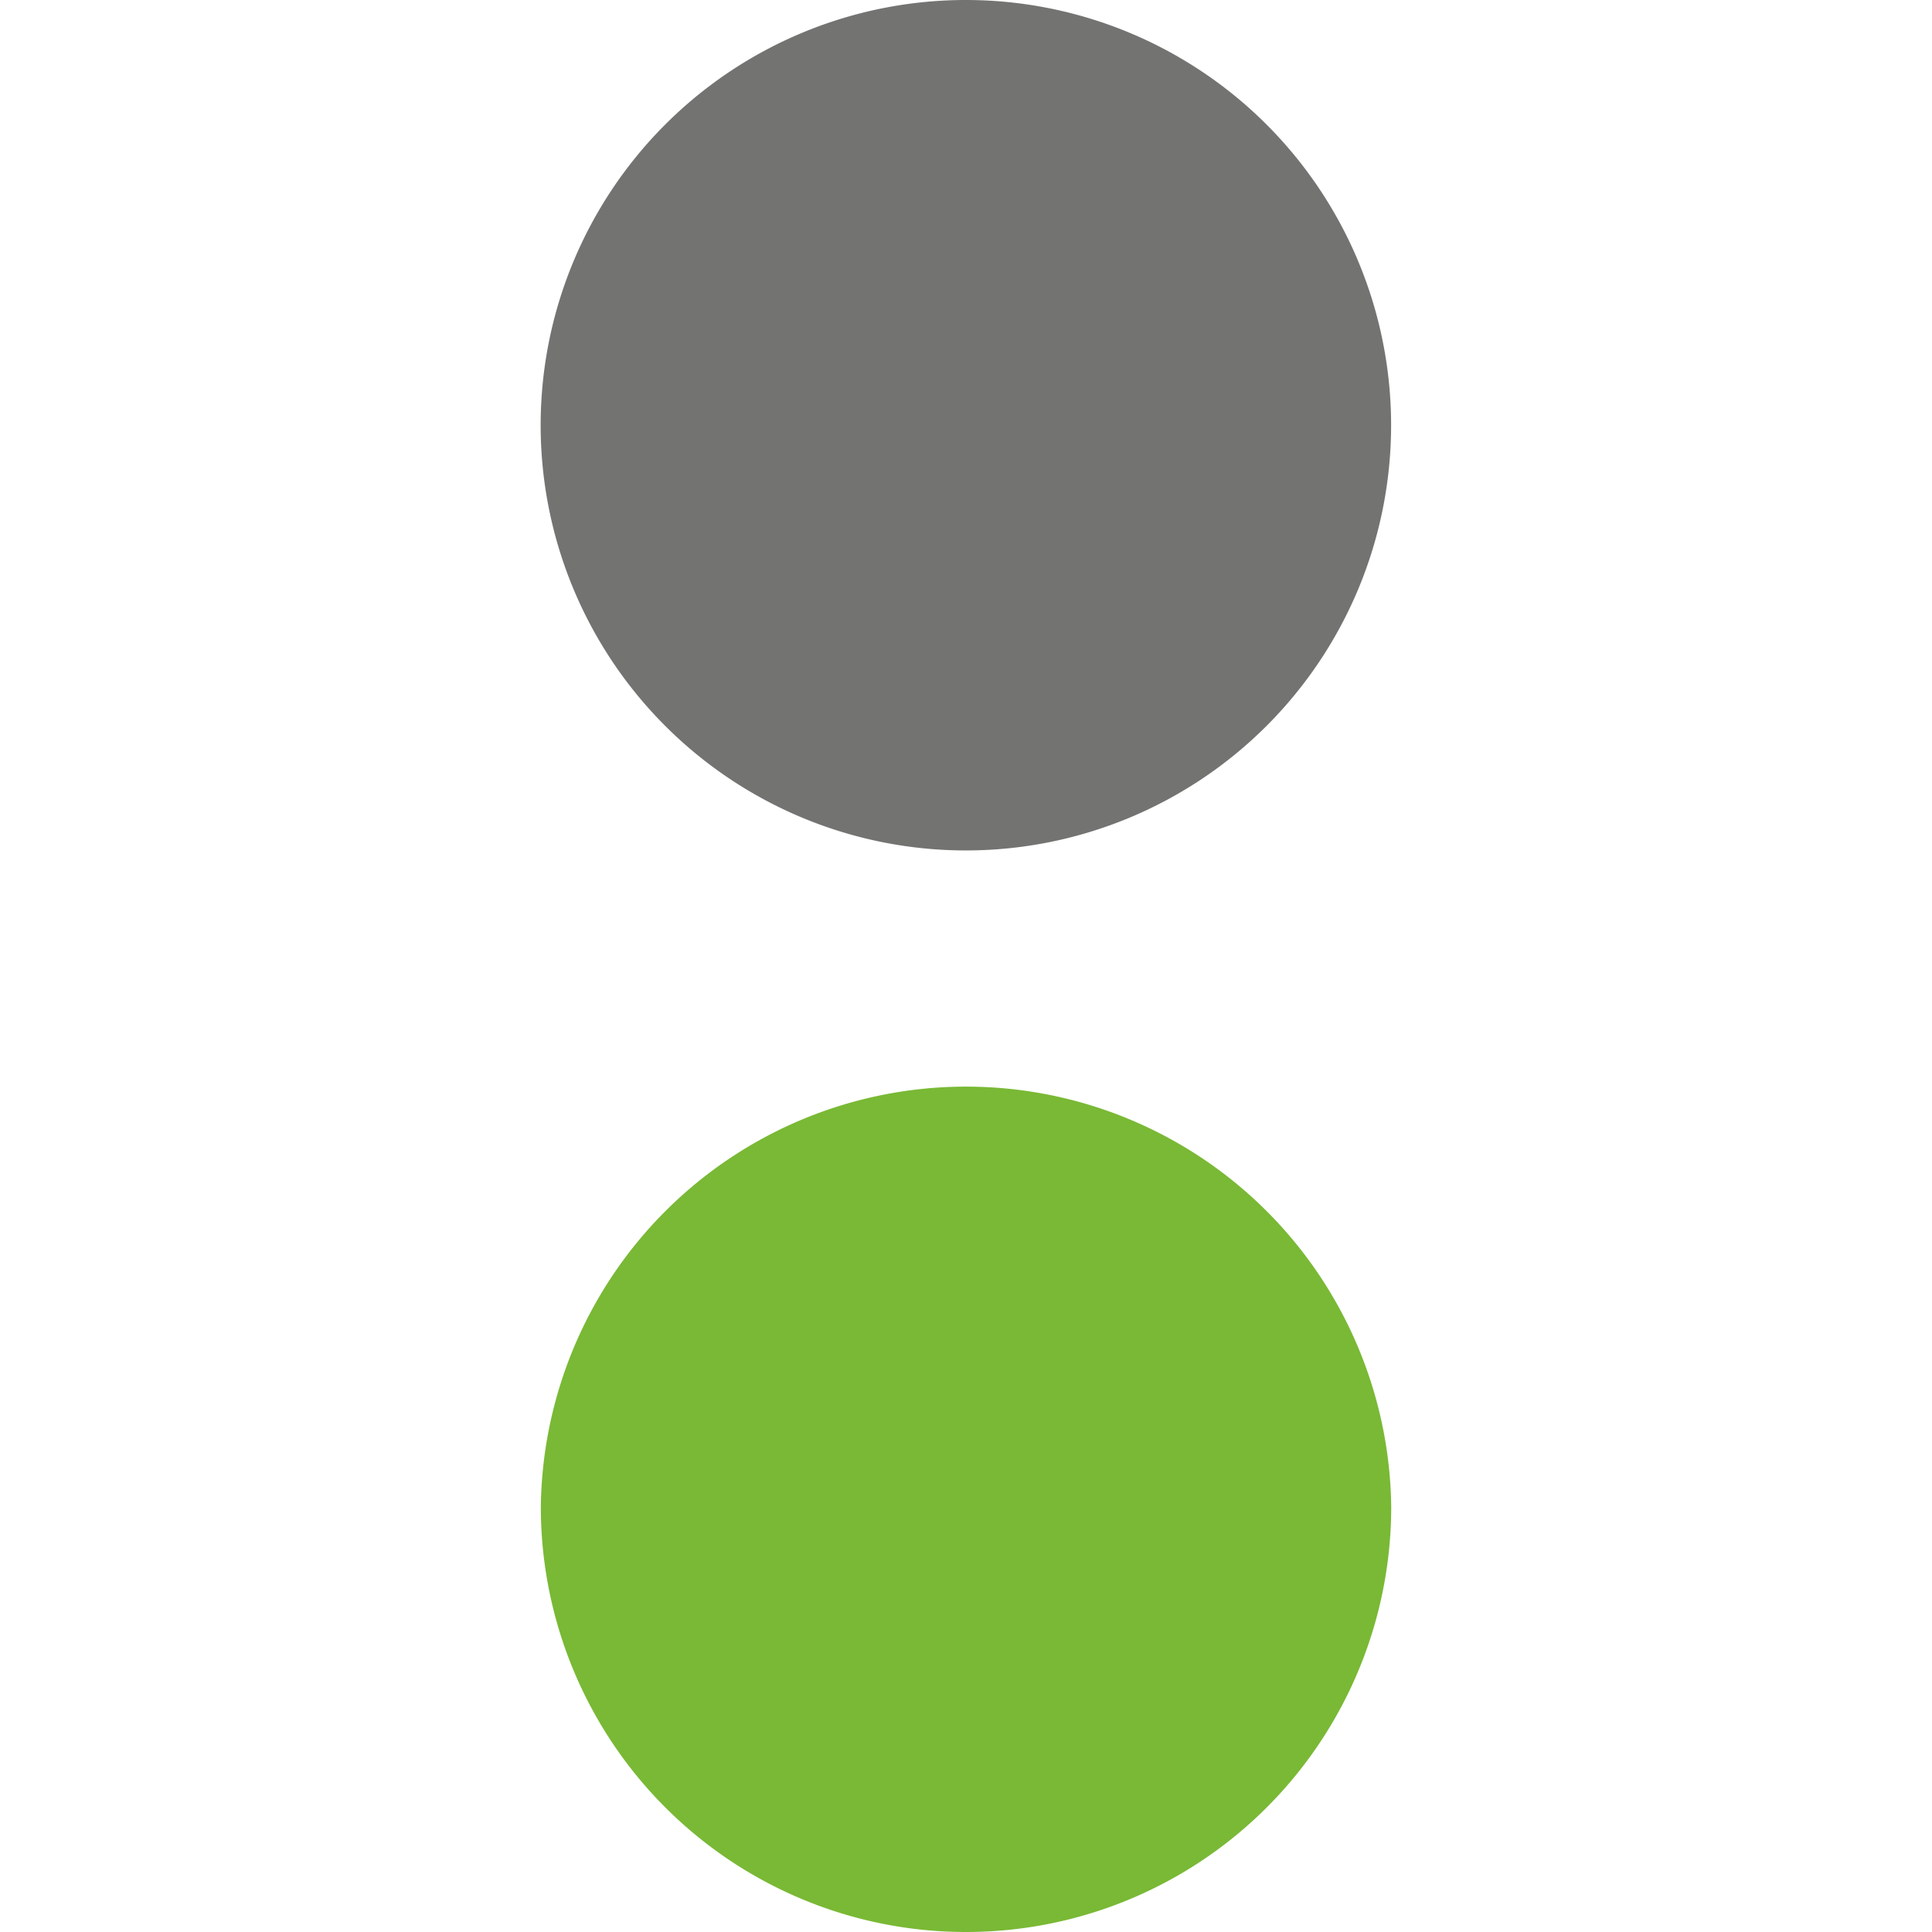 <svg viewBox="0 0 40 40" xmlns="http://www.w3.org/2000/svg">
  <defs>
    <clipPath id="Go_svg__a">
      <path d="M0 32h32V0H0v32z" />
    </clipPath>
  </defs>
  <g clipPath="url(#Go_svg__a)" transform="matrix(1.25 0 0 -1.25 0 40)">
    <path d="M23.043 7.043A7.041 7.041 0 0016 0a7.041 7.041 0 00-7.042 7.043 7.043 7.043 0 0014.085 0" fill="#79b935" />
    <path d="M23.041 24.957a7.043 7.043 0 10-14.086 0 7.043 7.043 0 0014.086 0" fill="#737372" />
  </g>
</svg>
